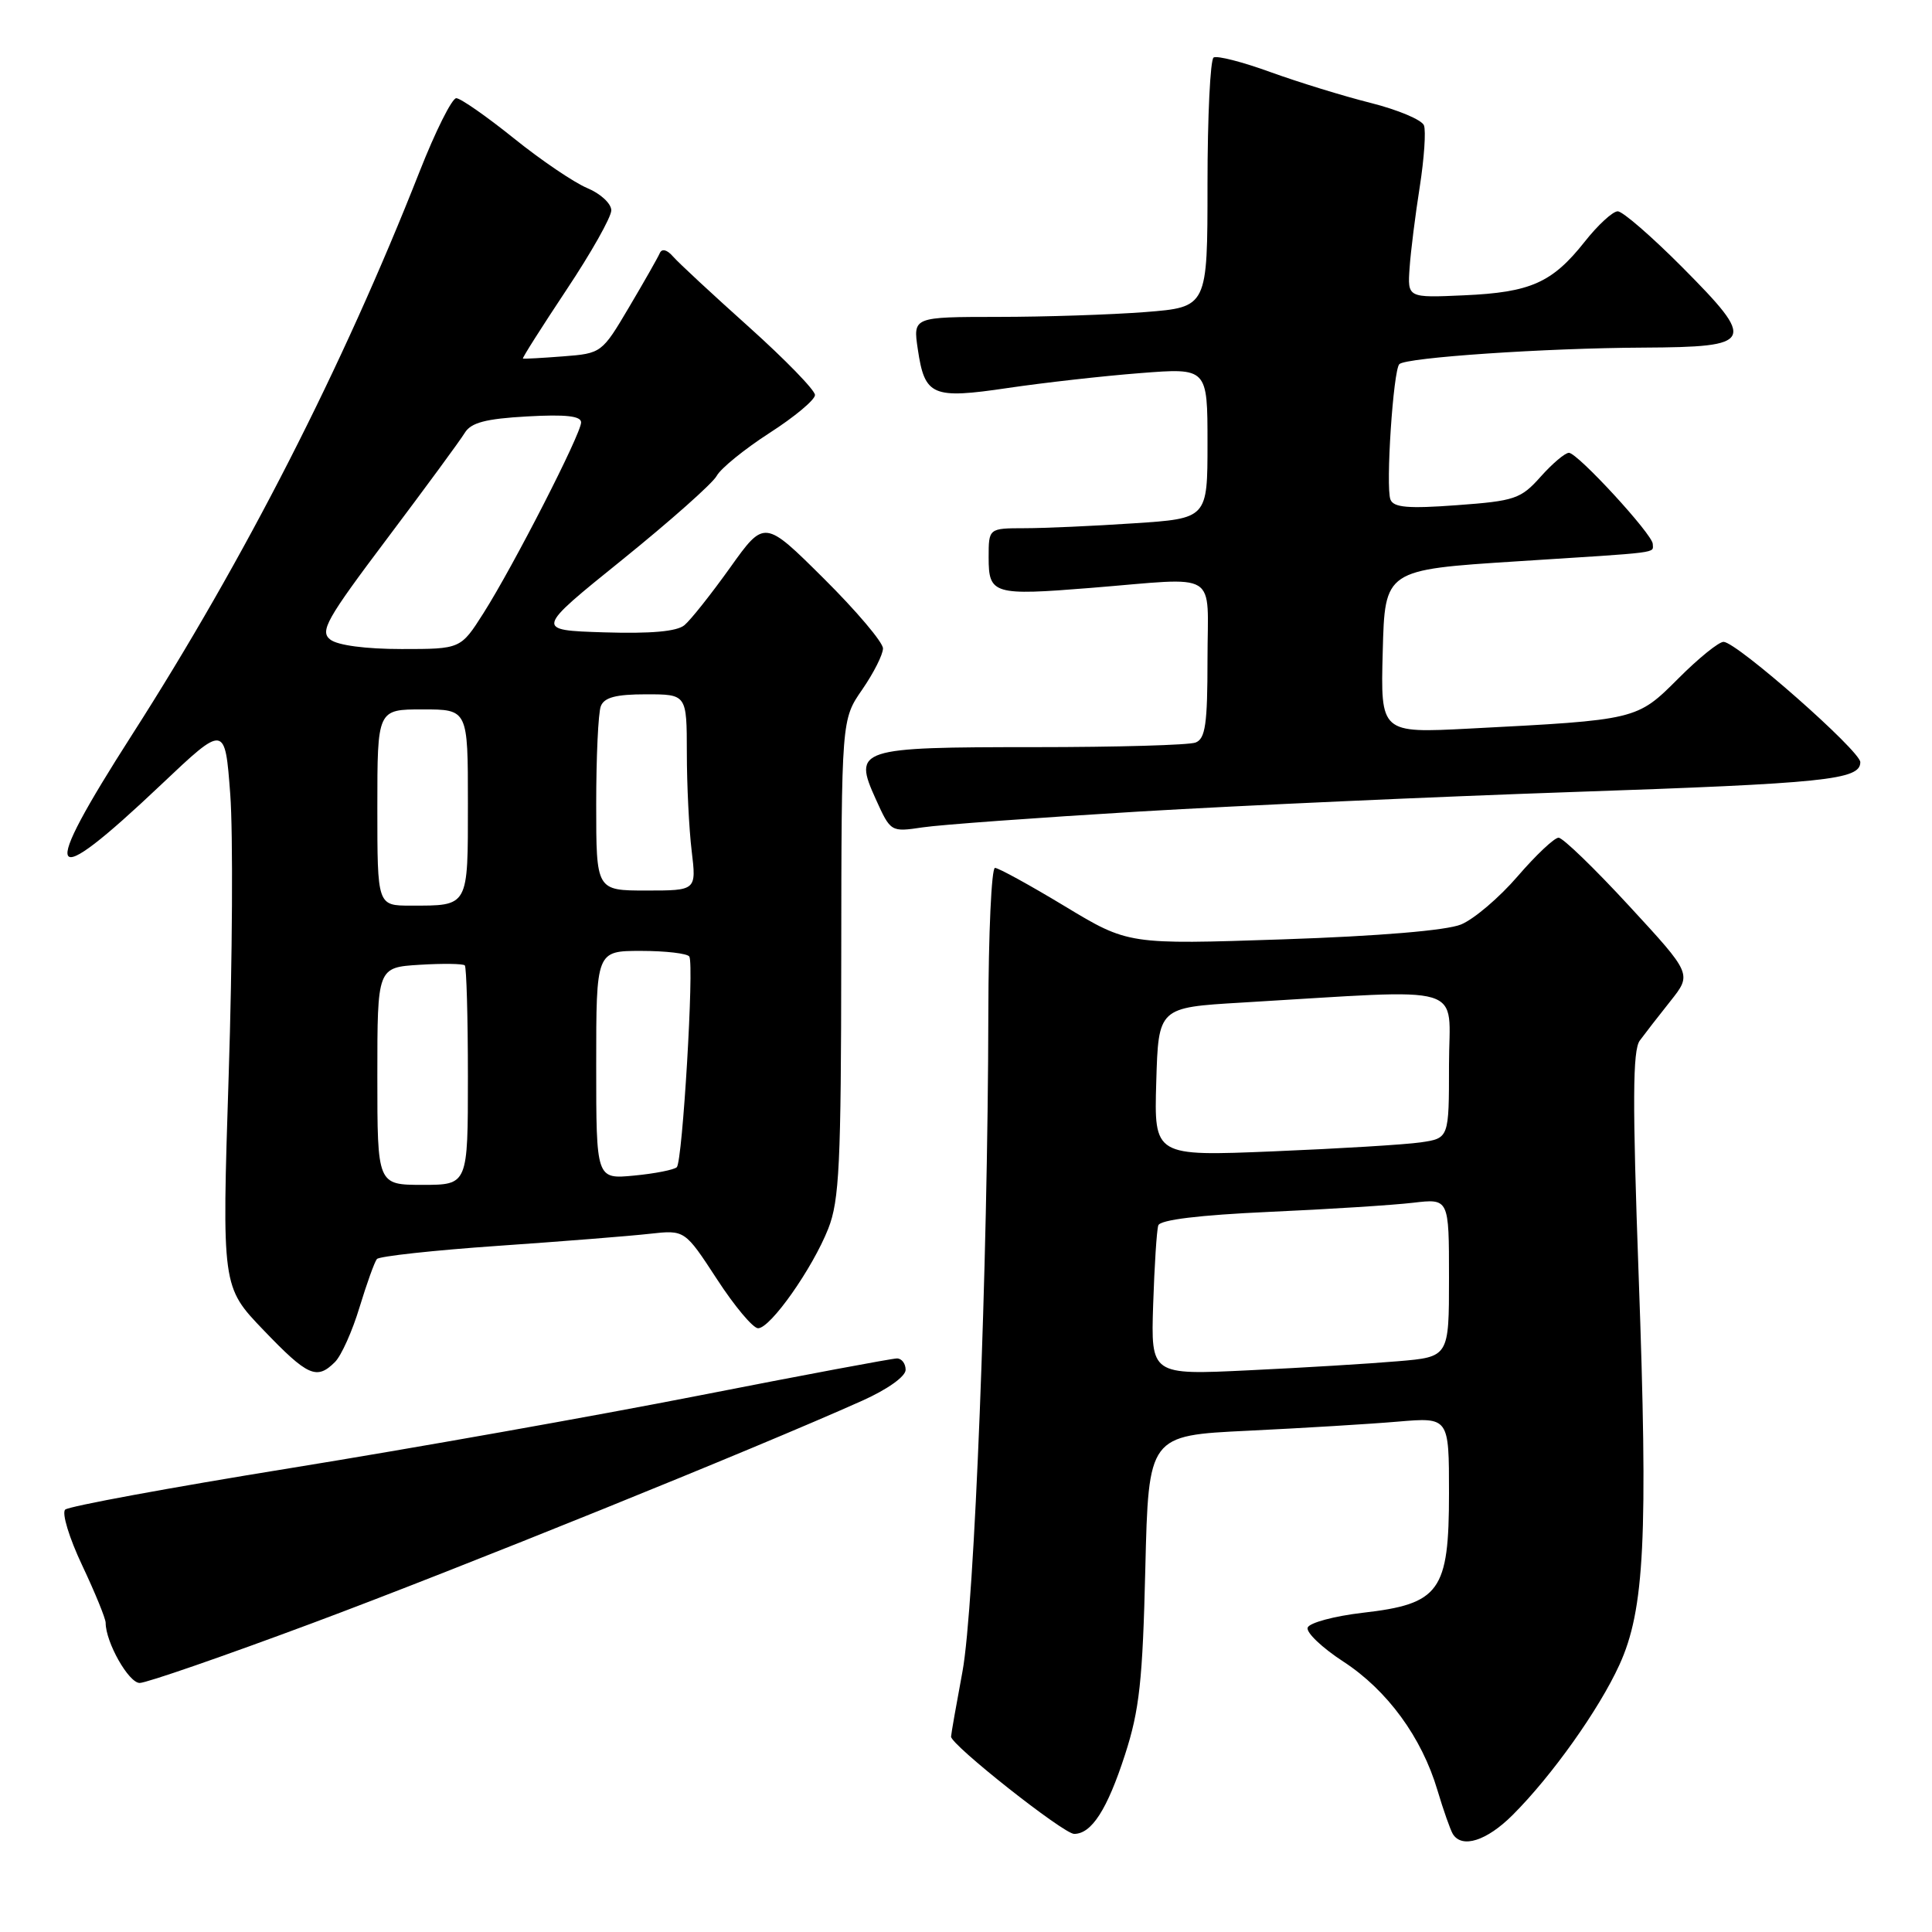 <?xml version="1.0" encoding="UTF-8" standalone="no"?>
<!DOCTYPE svg PUBLIC "-//W3C//DTD SVG 1.1//EN" "http://www.w3.org/Graphics/SVG/1.1/DTD/svg11.dtd" >
<svg xmlns="http://www.w3.org/2000/svg" xmlns:xlink="http://www.w3.org/1999/xlink" version="1.1" viewBox="0 0 256 256">
 <g >
 <path fill="currentColor"
d=" M 200.44 240.49 C 205.63 235.31 211.87 226.53 214.57 220.62 C 217.92 213.31 218.39 203.80 217.13 169.02 C 216.30 146.03 216.33 139.17 217.28 137.88 C 217.95 136.97 219.78 134.61 221.35 132.64 C 224.19 129.06 224.19 129.06 215.86 120.03 C 211.28 115.06 207.08 111.00 206.52 111.00 C 205.96 111.00 203.52 113.30 201.09 116.12 C 198.67 118.93 195.30 121.80 193.59 122.50 C 191.67 123.29 182.73 124.04 170.00 124.47 C 149.50 125.16 149.50 125.16 141.09 120.08 C 136.47 117.29 132.30 115.00 131.84 115.00 C 131.38 115.00 130.98 123.66 130.96 134.25 C 130.90 167.73 129.12 212.97 127.53 221.50 C 126.71 225.90 126.03 229.77 126.02 230.11 C 125.98 231.19 140.93 243.00 142.33 243.00 C 144.64 243.00 146.71 239.79 149.07 232.50 C 150.98 226.61 151.41 222.70 151.76 207.86 C 152.19 190.21 152.19 190.21 165.35 189.58 C 172.58 189.23 181.54 188.69 185.25 188.37 C 192.00 187.80 192.00 187.80 192.00 197.84 C 192.00 210.86 190.80 212.53 180.58 213.70 C 176.78 214.14 173.49 215.03 173.27 215.67 C 173.06 216.32 175.19 218.34 178.00 220.17 C 183.82 223.96 188.39 230.20 190.47 237.22 C 191.26 239.87 192.18 242.47 192.51 243.02 C 193.72 244.97 197.00 243.93 200.44 240.49 Z  M 41.32 215.10 C 60.65 207.90 100.11 191.94 114.25 185.60 C 117.58 184.11 120.00 182.39 120.00 181.51 C 120.00 180.68 119.48 180.00 118.85 180.00 C 118.22 180.00 106.40 182.21 92.60 184.92 C 78.79 187.63 54.45 191.95 38.50 194.53 C 22.55 197.11 9.11 199.59 8.64 200.03 C 8.16 200.47 9.17 203.79 10.89 207.42 C 12.60 211.04 14.00 214.47 14.00 215.03 C 14.00 217.61 17.05 223.00 18.51 223.00 C 19.40 223.00 29.66 219.45 41.32 215.10 Z  M 44.39 180.47 C 45.23 179.63 46.69 176.37 47.64 173.22 C 48.60 170.07 49.63 167.20 49.94 166.83 C 50.25 166.46 57.47 165.67 66.00 165.08 C 74.53 164.49 83.58 163.77 86.12 163.48 C 90.74 162.97 90.74 162.97 94.99 169.48 C 97.32 173.07 99.78 176.00 100.45 176.00 C 102.09 176.00 107.66 168.09 109.75 162.80 C 111.22 159.08 111.45 154.22 111.47 126.92 C 111.50 95.34 111.50 95.34 114.25 91.37 C 115.76 89.18 117.00 86.73 117.00 85.92 C 117.00 85.11 113.47 80.94 109.15 76.65 C 101.29 68.84 101.29 68.84 96.74 75.22 C 94.23 78.73 91.51 82.16 90.69 82.84 C 89.68 83.68 86.23 83.98 80.04 83.79 C 70.88 83.50 70.88 83.50 82.45 74.17 C 88.81 69.03 94.45 64.03 94.97 63.05 C 95.50 62.07 98.64 59.52 101.95 57.38 C 105.27 55.25 107.99 52.98 107.99 52.34 C 108.00 51.71 104.06 47.66 99.25 43.34 C 94.44 39.03 89.91 34.83 89.19 34.00 C 88.38 33.07 87.70 32.90 87.42 33.55 C 87.17 34.13 85.34 37.35 83.35 40.71 C 79.76 46.78 79.70 46.83 74.62 47.22 C 71.80 47.44 69.40 47.57 69.29 47.51 C 69.17 47.45 71.76 43.38 75.03 38.45 C 78.31 33.53 81.00 28.77 81.00 27.87 C 81.00 26.98 79.57 25.65 77.83 24.93 C 76.08 24.20 71.69 21.23 68.08 18.32 C 64.46 15.41 61.03 13.02 60.46 13.01 C 59.89 13.01 57.70 17.39 55.59 22.75 C 45.39 48.66 32.46 73.99 17.51 97.34 C 5.06 116.78 6.03 118.47 21.34 103.98 C 29.81 95.96 29.81 95.96 30.51 105.25 C 30.89 110.36 30.80 127.14 30.30 142.52 C 29.40 170.50 29.40 170.50 34.92 176.25 C 40.79 182.37 41.97 182.89 44.39 180.47 Z  M 151.00 107.53 C 164.47 106.73 190.24 105.57 208.24 104.95 C 241.96 103.80 246.50 103.33 246.50 100.99 C 246.50 99.50 230.18 85.12 228.39 85.05 C 227.78 85.02 225.08 87.20 222.39 89.90 C 216.88 95.41 216.95 95.39 194.72 96.54 C 182.93 97.15 182.93 97.15 183.22 86.32 C 183.50 75.50 183.50 75.50 201.00 74.38 C 220.46 73.14 219.00 73.33 219.00 72.08 C 219.00 70.83 209.03 60.00 207.89 60.00 C 207.38 60.00 205.70 61.42 204.14 63.17 C 201.52 66.11 200.72 66.38 193.04 66.94 C 186.58 67.42 184.65 67.25 184.24 66.19 C 183.59 64.50 184.61 49.06 185.42 48.25 C 186.30 47.37 204.74 46.12 217.78 46.06 C 232.48 45.98 232.78 45.35 222.91 35.41 C 218.86 31.34 215.01 28.00 214.36 28.00 C 213.70 28.00 211.73 29.81 209.98 32.03 C 205.67 37.47 202.82 38.74 194.00 39.13 C 186.50 39.47 186.50 39.47 186.78 35.48 C 186.93 33.29 187.54 28.45 188.13 24.72 C 188.71 20.99 188.96 17.34 188.68 16.61 C 188.40 15.88 185.23 14.55 181.63 13.64 C 178.04 12.74 172.07 10.90 168.36 9.56 C 164.66 8.21 161.26 7.34 160.81 7.62 C 160.37 7.89 160.00 15.45 160.00 24.41 C 160.00 40.70 160.00 40.70 151.75 41.35 C 147.21 41.70 138.43 41.99 132.24 41.99 C 120.98 42.00 120.98 42.00 121.61 46.25 C 122.53 52.48 123.50 52.90 133.55 51.41 C 138.29 50.71 146.17 49.82 151.08 49.44 C 160.00 48.74 160.00 48.74 160.00 58.72 C 160.00 68.70 160.00 68.70 150.25 69.34 C 144.89 69.70 138.36 69.99 135.75 69.99 C 131.00 70.00 131.00 70.00 131.00 73.88 C 131.00 78.75 131.63 78.94 144.54 77.90 C 161.83 76.51 160.00 75.38 160.00 87.39 C 160.00 95.95 159.72 97.89 158.42 98.39 C 157.55 98.73 147.96 99.00 137.11 99.00 C 113.66 99.00 113.02 99.21 116.04 105.88 C 118.02 110.25 118.03 110.26 122.26 109.63 C 124.59 109.28 137.53 108.34 151.00 107.53 Z  M 152.80 172.85 C 152.97 167.71 153.27 162.99 153.48 162.37 C 153.72 161.63 158.91 161.00 168.17 160.58 C 176.05 160.23 184.64 159.68 187.25 159.37 C 192.00 158.81 192.00 158.81 192.00 169.30 C 192.00 179.80 192.00 179.80 185.25 180.37 C 181.54 180.69 172.65 181.23 165.50 181.57 C 152.50 182.20 152.50 182.20 152.80 172.85 Z  M 153.21 143.36 C 153.50 133.50 153.50 133.50 164.50 132.85 C 195.08 131.05 192.00 130.13 192.00 141.08 C 192.00 150.82 192.00 150.82 188.25 151.37 C 186.19 151.67 177.40 152.20 168.71 152.56 C 152.92 153.21 152.92 153.21 153.21 143.36 Z  M 50.00 142.59 C 50.00 128.19 50.00 128.19 55.59 127.84 C 58.66 127.65 61.36 127.69 61.59 127.92 C 61.81 128.15 62.00 134.78 62.00 142.67 C 62.00 157.00 62.00 157.00 56.00 157.00 C 50.00 157.00 50.00 157.00 50.00 142.59 Z  M 79.00 141.13 C 79.00 126.00 79.00 126.00 84.94 126.00 C 88.21 126.00 91.09 126.34 91.34 126.75 C 91.99 127.82 90.44 153.89 89.68 154.66 C 89.33 155.00 86.78 155.51 84.02 155.77 C 79.00 156.25 79.00 156.25 79.00 141.13 Z  M 50.00 107.00 C 50.00 94.00 50.00 94.00 56.00 94.00 C 62.00 94.00 62.00 94.00 62.00 106.39 C 62.00 120.29 62.16 120.00 54.42 120.00 C 50.00 120.00 50.00 120.00 50.00 107.00 Z  M 79.00 106.58 C 79.00 100.30 79.27 94.45 79.61 93.58 C 80.06 92.41 81.61 92.00 85.61 92.00 C 91.00 92.00 91.00 92.00 91.01 99.75 C 91.01 104.01 91.30 109.86 91.65 112.75 C 92.28 118.00 92.28 118.00 85.64 118.00 C 79.00 118.00 79.00 118.00 79.00 106.58 Z  M 43.77 84.75 C 42.35 83.65 43.23 82.08 51.33 71.32 C 56.37 64.62 60.99 58.34 61.58 57.36 C 62.41 56.00 64.33 55.49 69.83 55.18 C 74.96 54.89 77.00 55.12 77.00 55.97 C 77.00 57.48 68.07 74.93 64.06 81.25 C 61.04 86.00 61.04 86.00 53.21 86.00 C 48.47 86.00 44.75 85.51 43.77 84.75 Z "/>
</g>
</svg>
